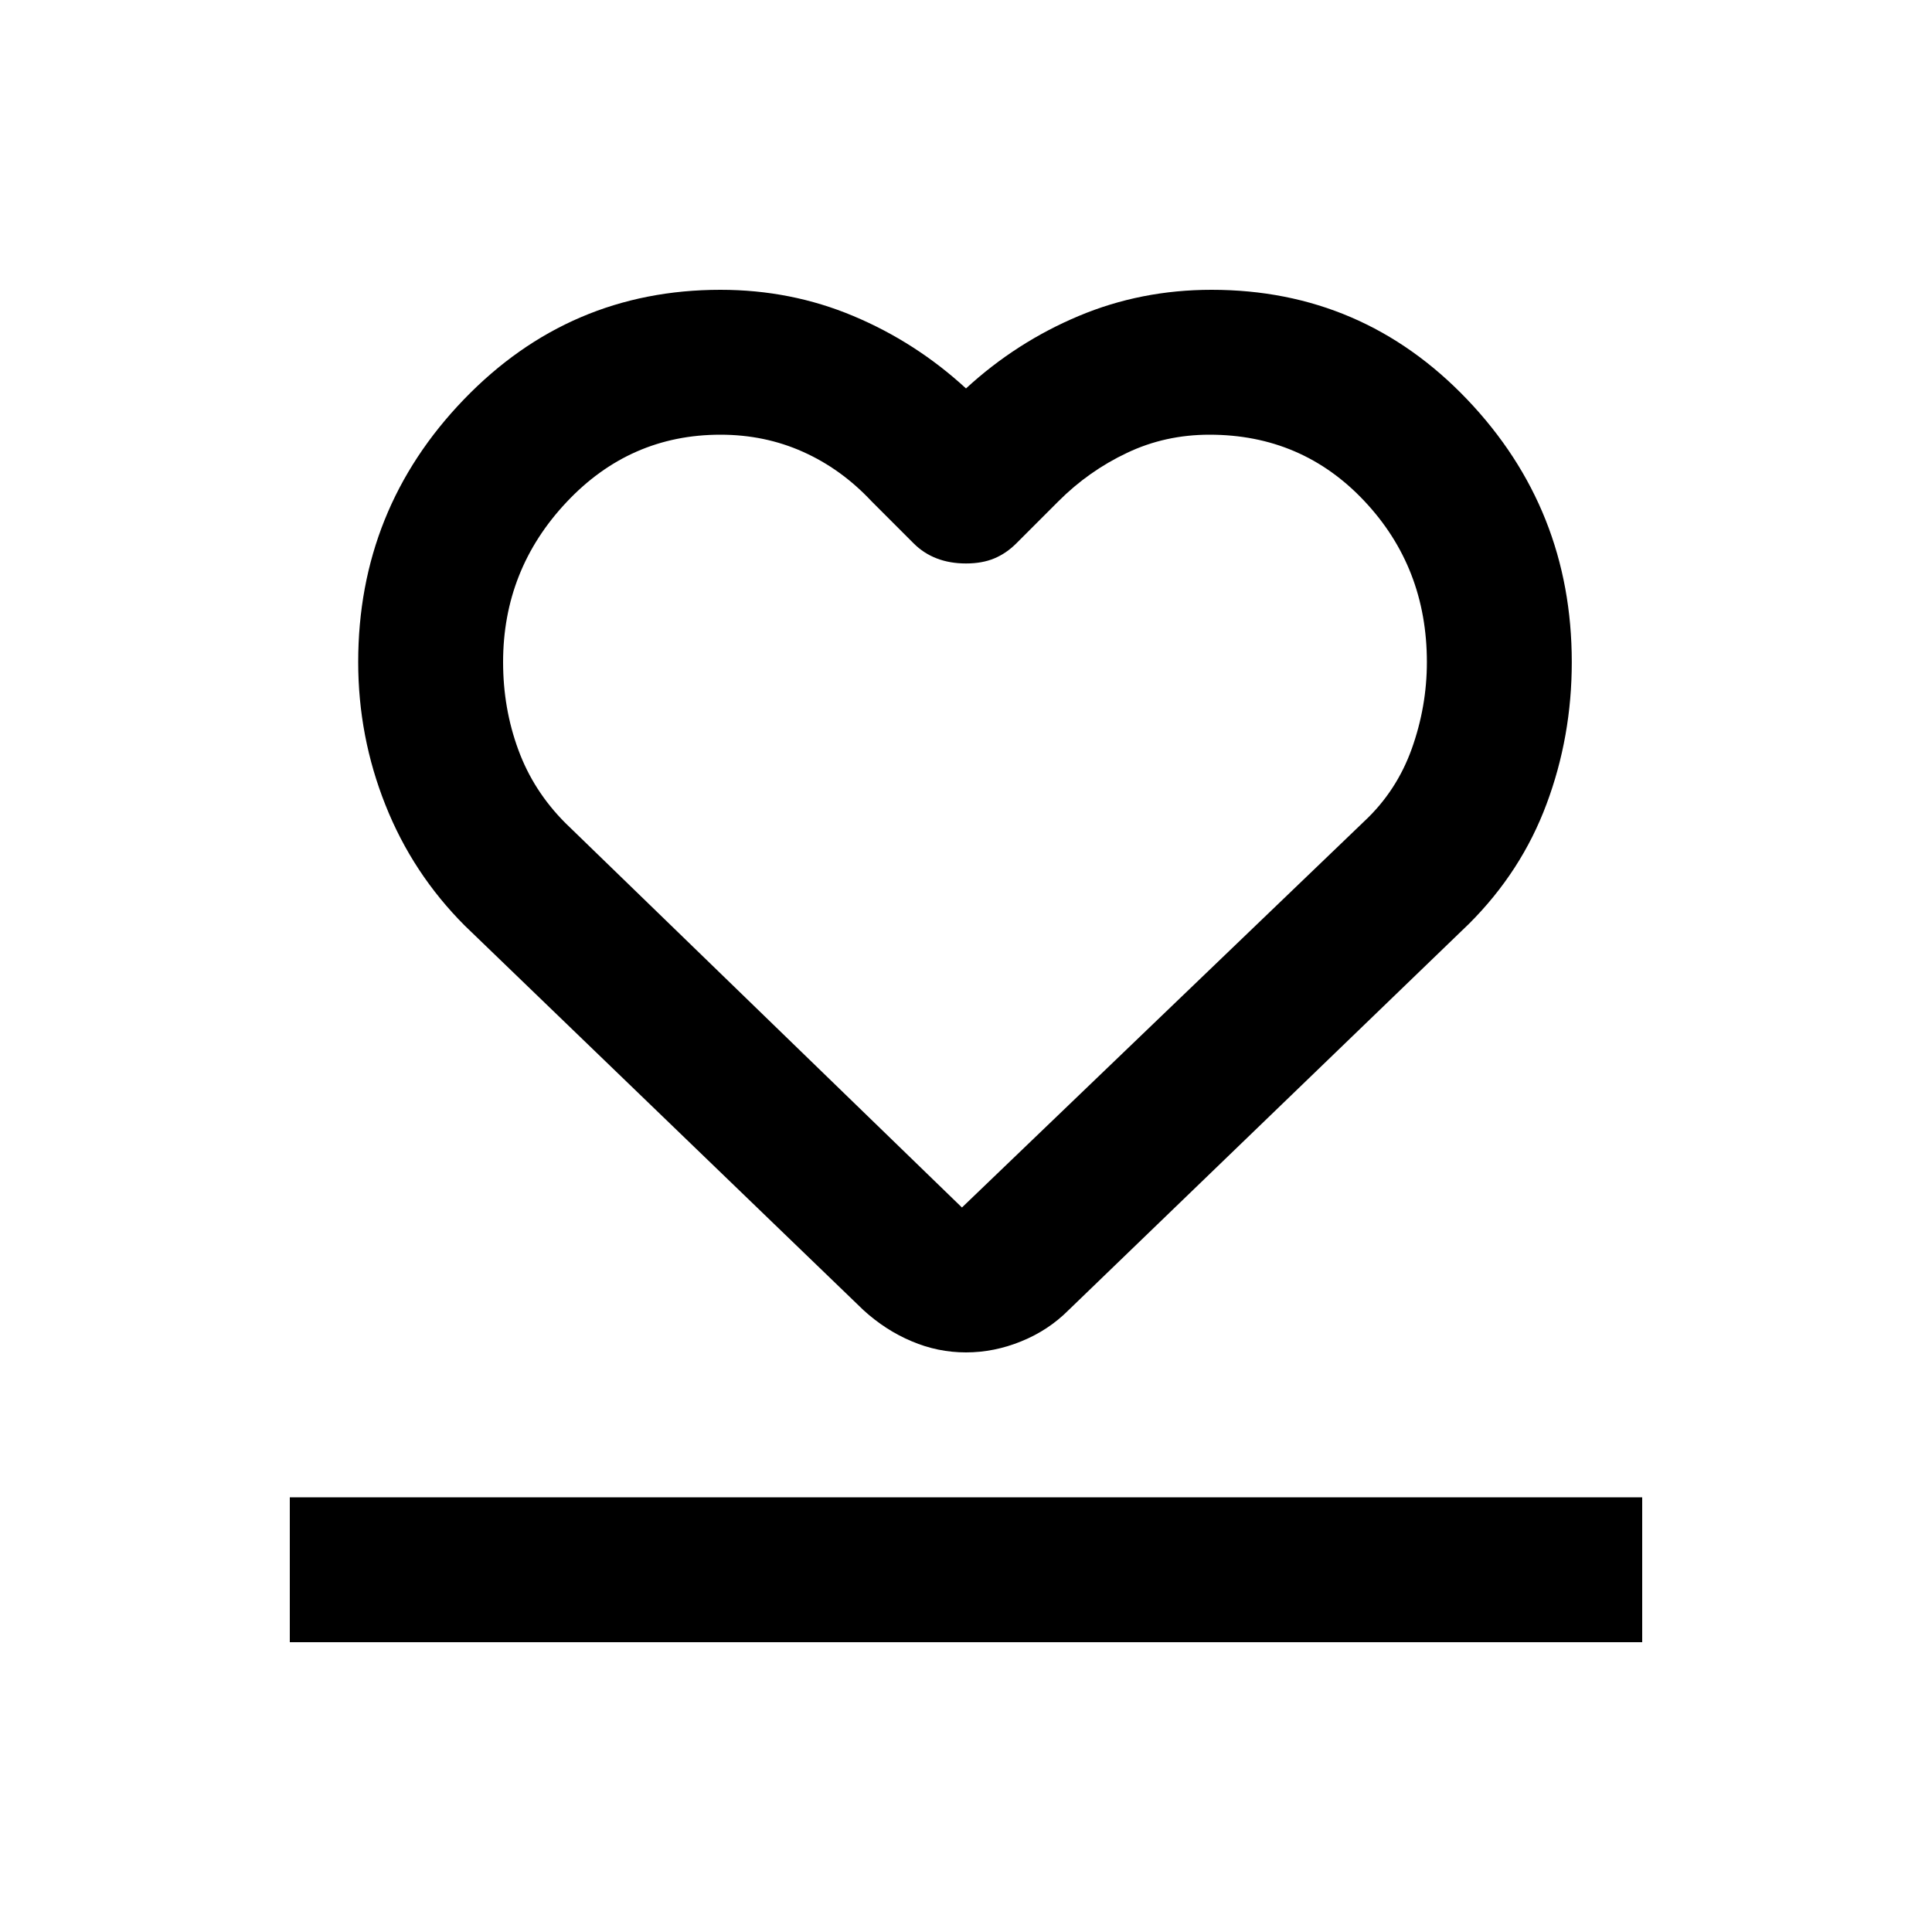 <svg xmlns="http://www.w3.org/2000/svg" height="20" width="20"><path d="M3 17v-1.5h14V17Zm1.812-7.417q-.541-.541-.822-1.25-.282-.708-.282-1.479 0-1.583 1.094-2.719Q5.896 3 7.458 3q.73 0 1.375.271.646.271 1.167.75.521-.479 1.167-.75Q11.812 3 12.542 3q1.562 0 2.646 1.135 1.083 1.136 1.083 2.719 0 .771-.261 1.469-.26.698-.802 1.239l-4.146 4q-.208.209-.489.323Q10.292 14 10 14q-.292 0-.562-.115-.271-.114-.5-.323Zm1.042-1.062L9.958 12.5l4.167-4q.333-.312.49-.75.156-.438.156-.896 0-.979-.646-1.666-.646-.688-1.604-.688-.459 0-.854.188-.396.187-.709.5l-.437.437q-.104.104-.229.156-.125.052-.292.052-.167 0-.302-.052-.136-.052-.24-.156l-.437-.437q-.313-.334-.709-.511-.395-.177-.854-.177-.937 0-1.593.698-.657.698-.657 1.656 0 .479.157.906.156.428.489.761ZM10 8.5Z"/></svg>